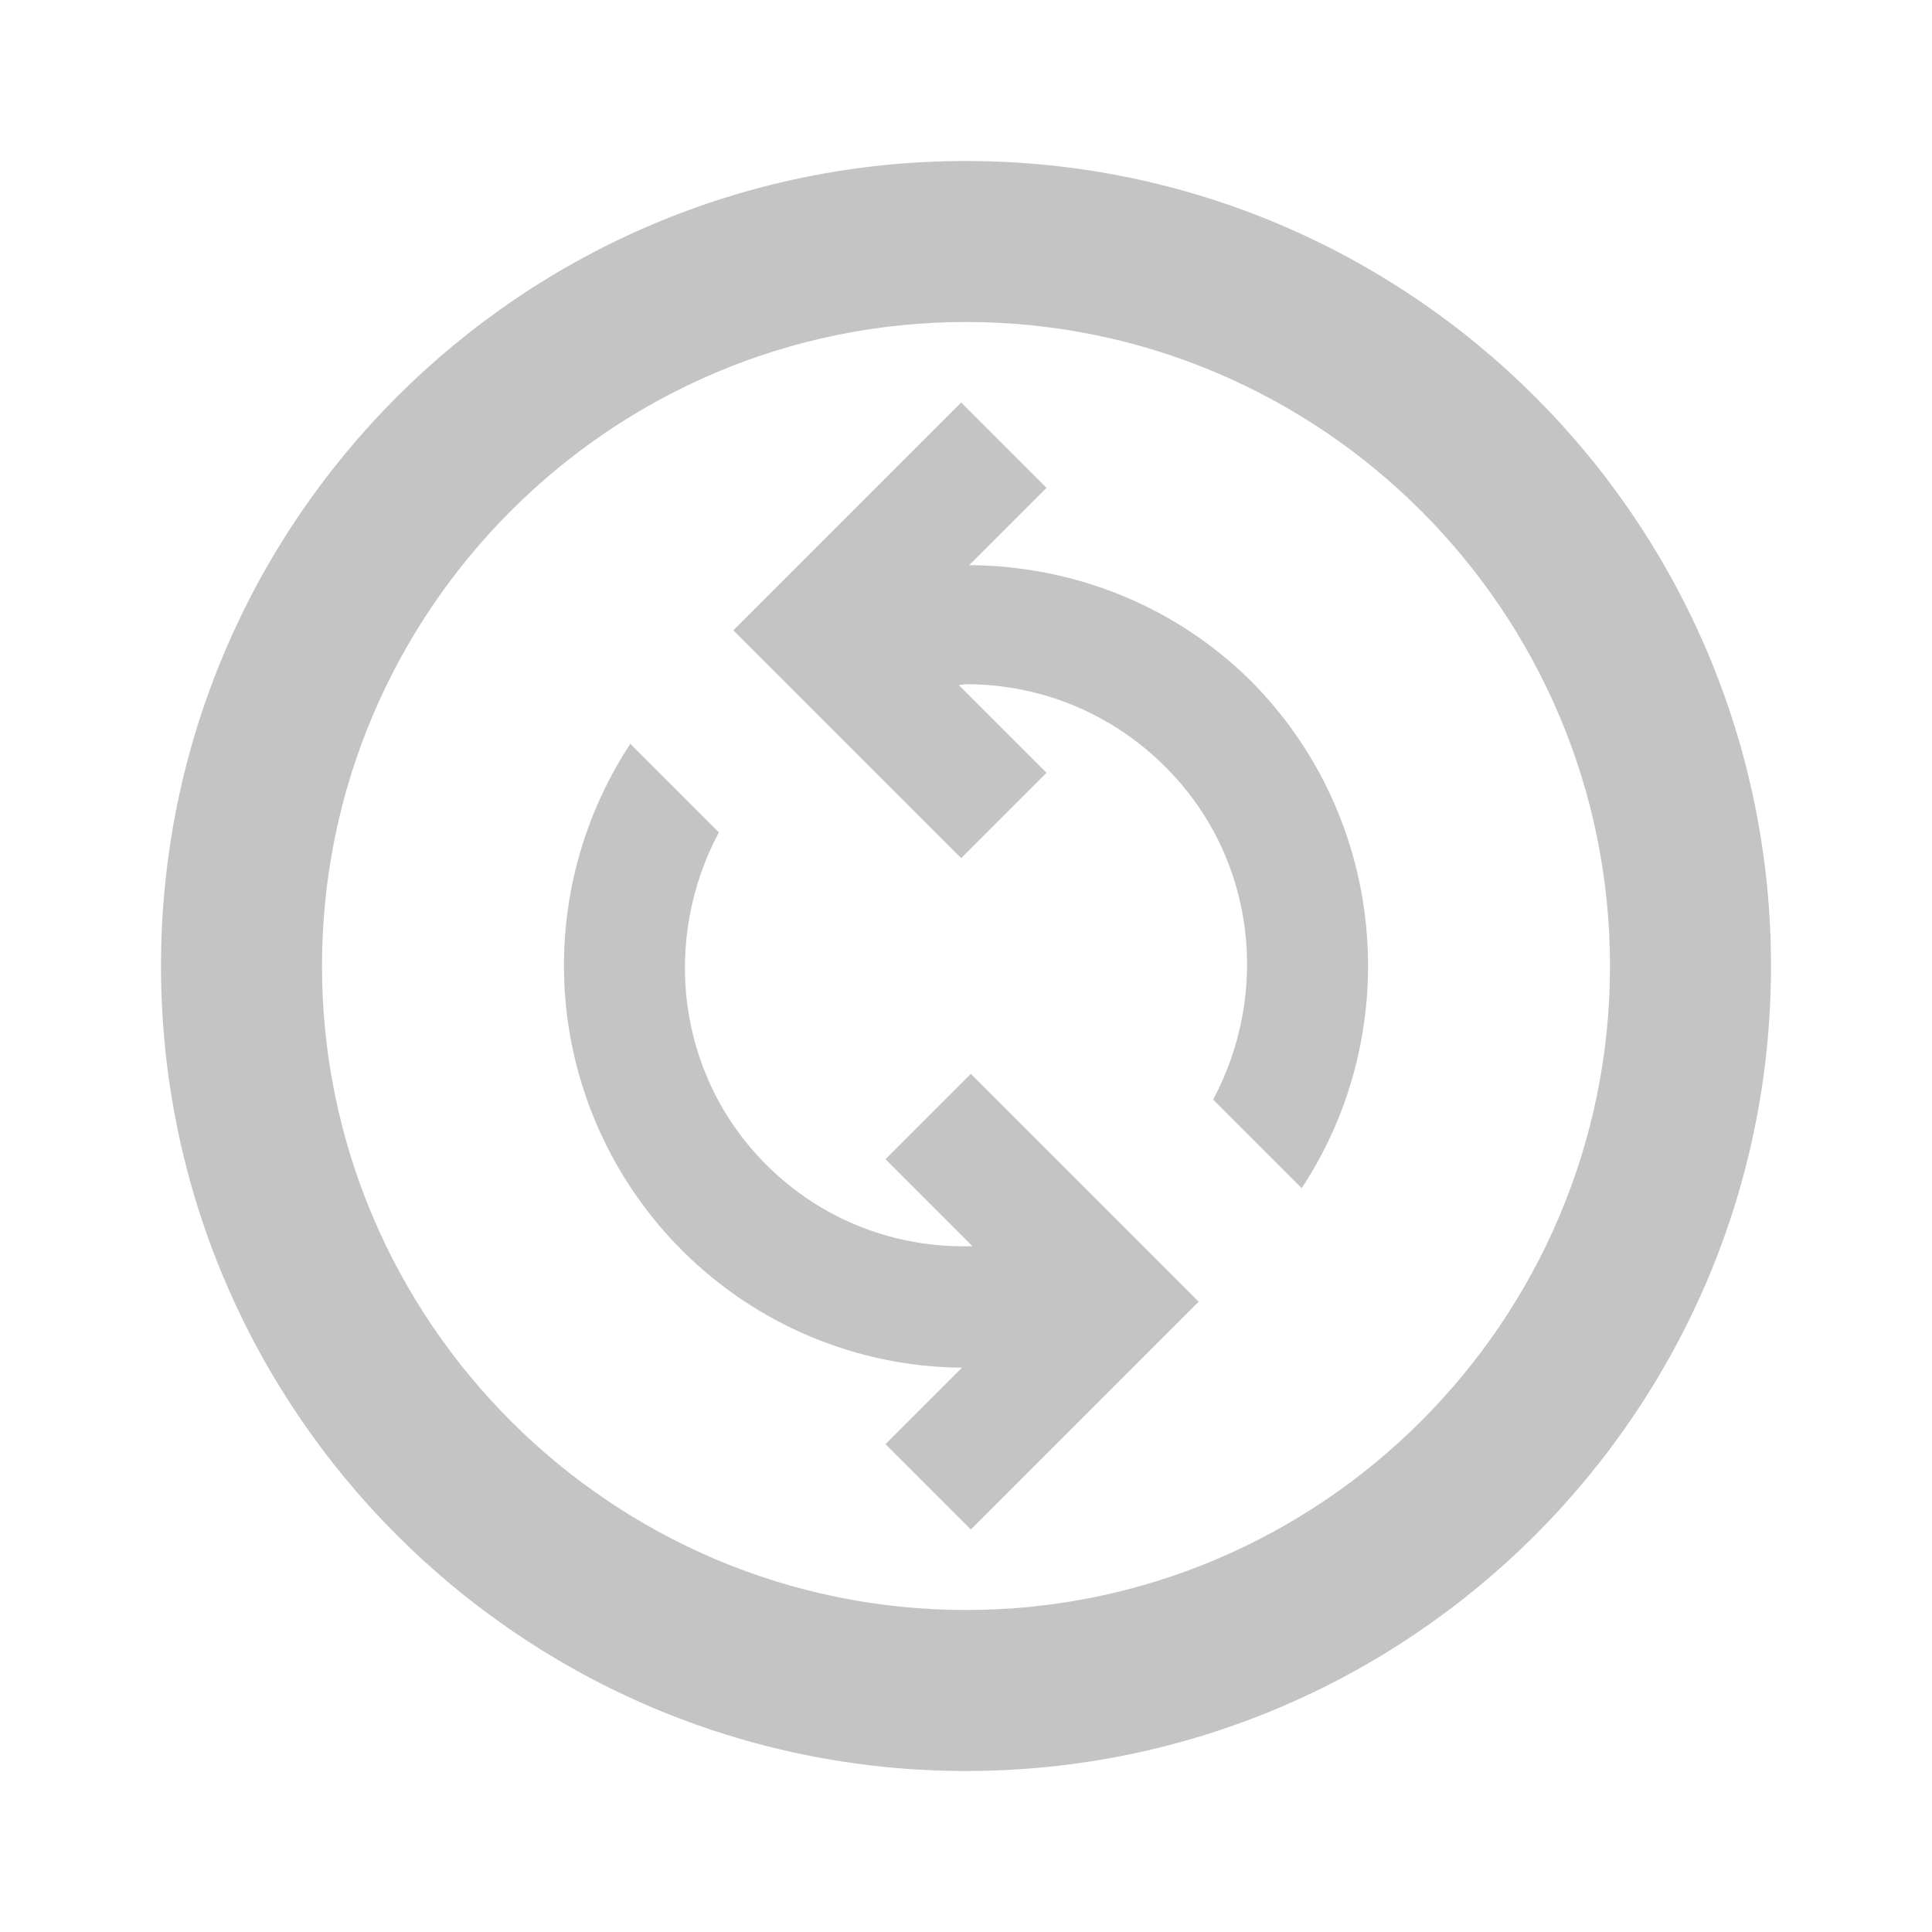 <svg width="24" height="24" viewBox="0 0 24 24" fill="none" xmlns="http://www.w3.org/2000/svg">
<path d="M12 2C6.48 2 2 6.48 2 12C2 17.52 6.48 22 12 22C17.52 22 22 17.52 22 12C22 6.48 17.52 2 12 2ZM12 20C7.59 20 4 16.41 4 12C4 7.59 7.59 4 12 4C16.41 4 20 7.59 20 12C20 16.41 16.41 20 12 20ZM16.17 14.76L15.07 13.66C15.78 12.33 15.6 10.65 14.48 9.53C14.155 9.203 13.769 8.943 13.343 8.766C12.918 8.589 12.461 8.499 12 8.5C11.97 8.5 11.94 8.51 11.91 8.51L13 9.6L11.94 10.66L9.11 7.83L11.94 5L13 6.06L12.04 7.02C13.31 7.03 14.57 7.5 15.54 8.46C17.24 10.17 17.45 12.82 16.17 14.76ZM14.89 16.17L12.06 19L11 17.94L11.95 16.99C10.643 16.98 9.393 16.455 8.47 15.53C7.656 14.715 7.148 13.645 7.031 12.499C6.915 11.353 7.197 10.202 7.83 9.24L8.93 10.34C8.22 11.67 8.4 13.35 9.52 14.47C10.22 15.17 11.15 15.51 12.08 15.48L11 14.4L12.06 13.34L14.89 16.17Z" fill="#C4C4C4"/>
</svg>
